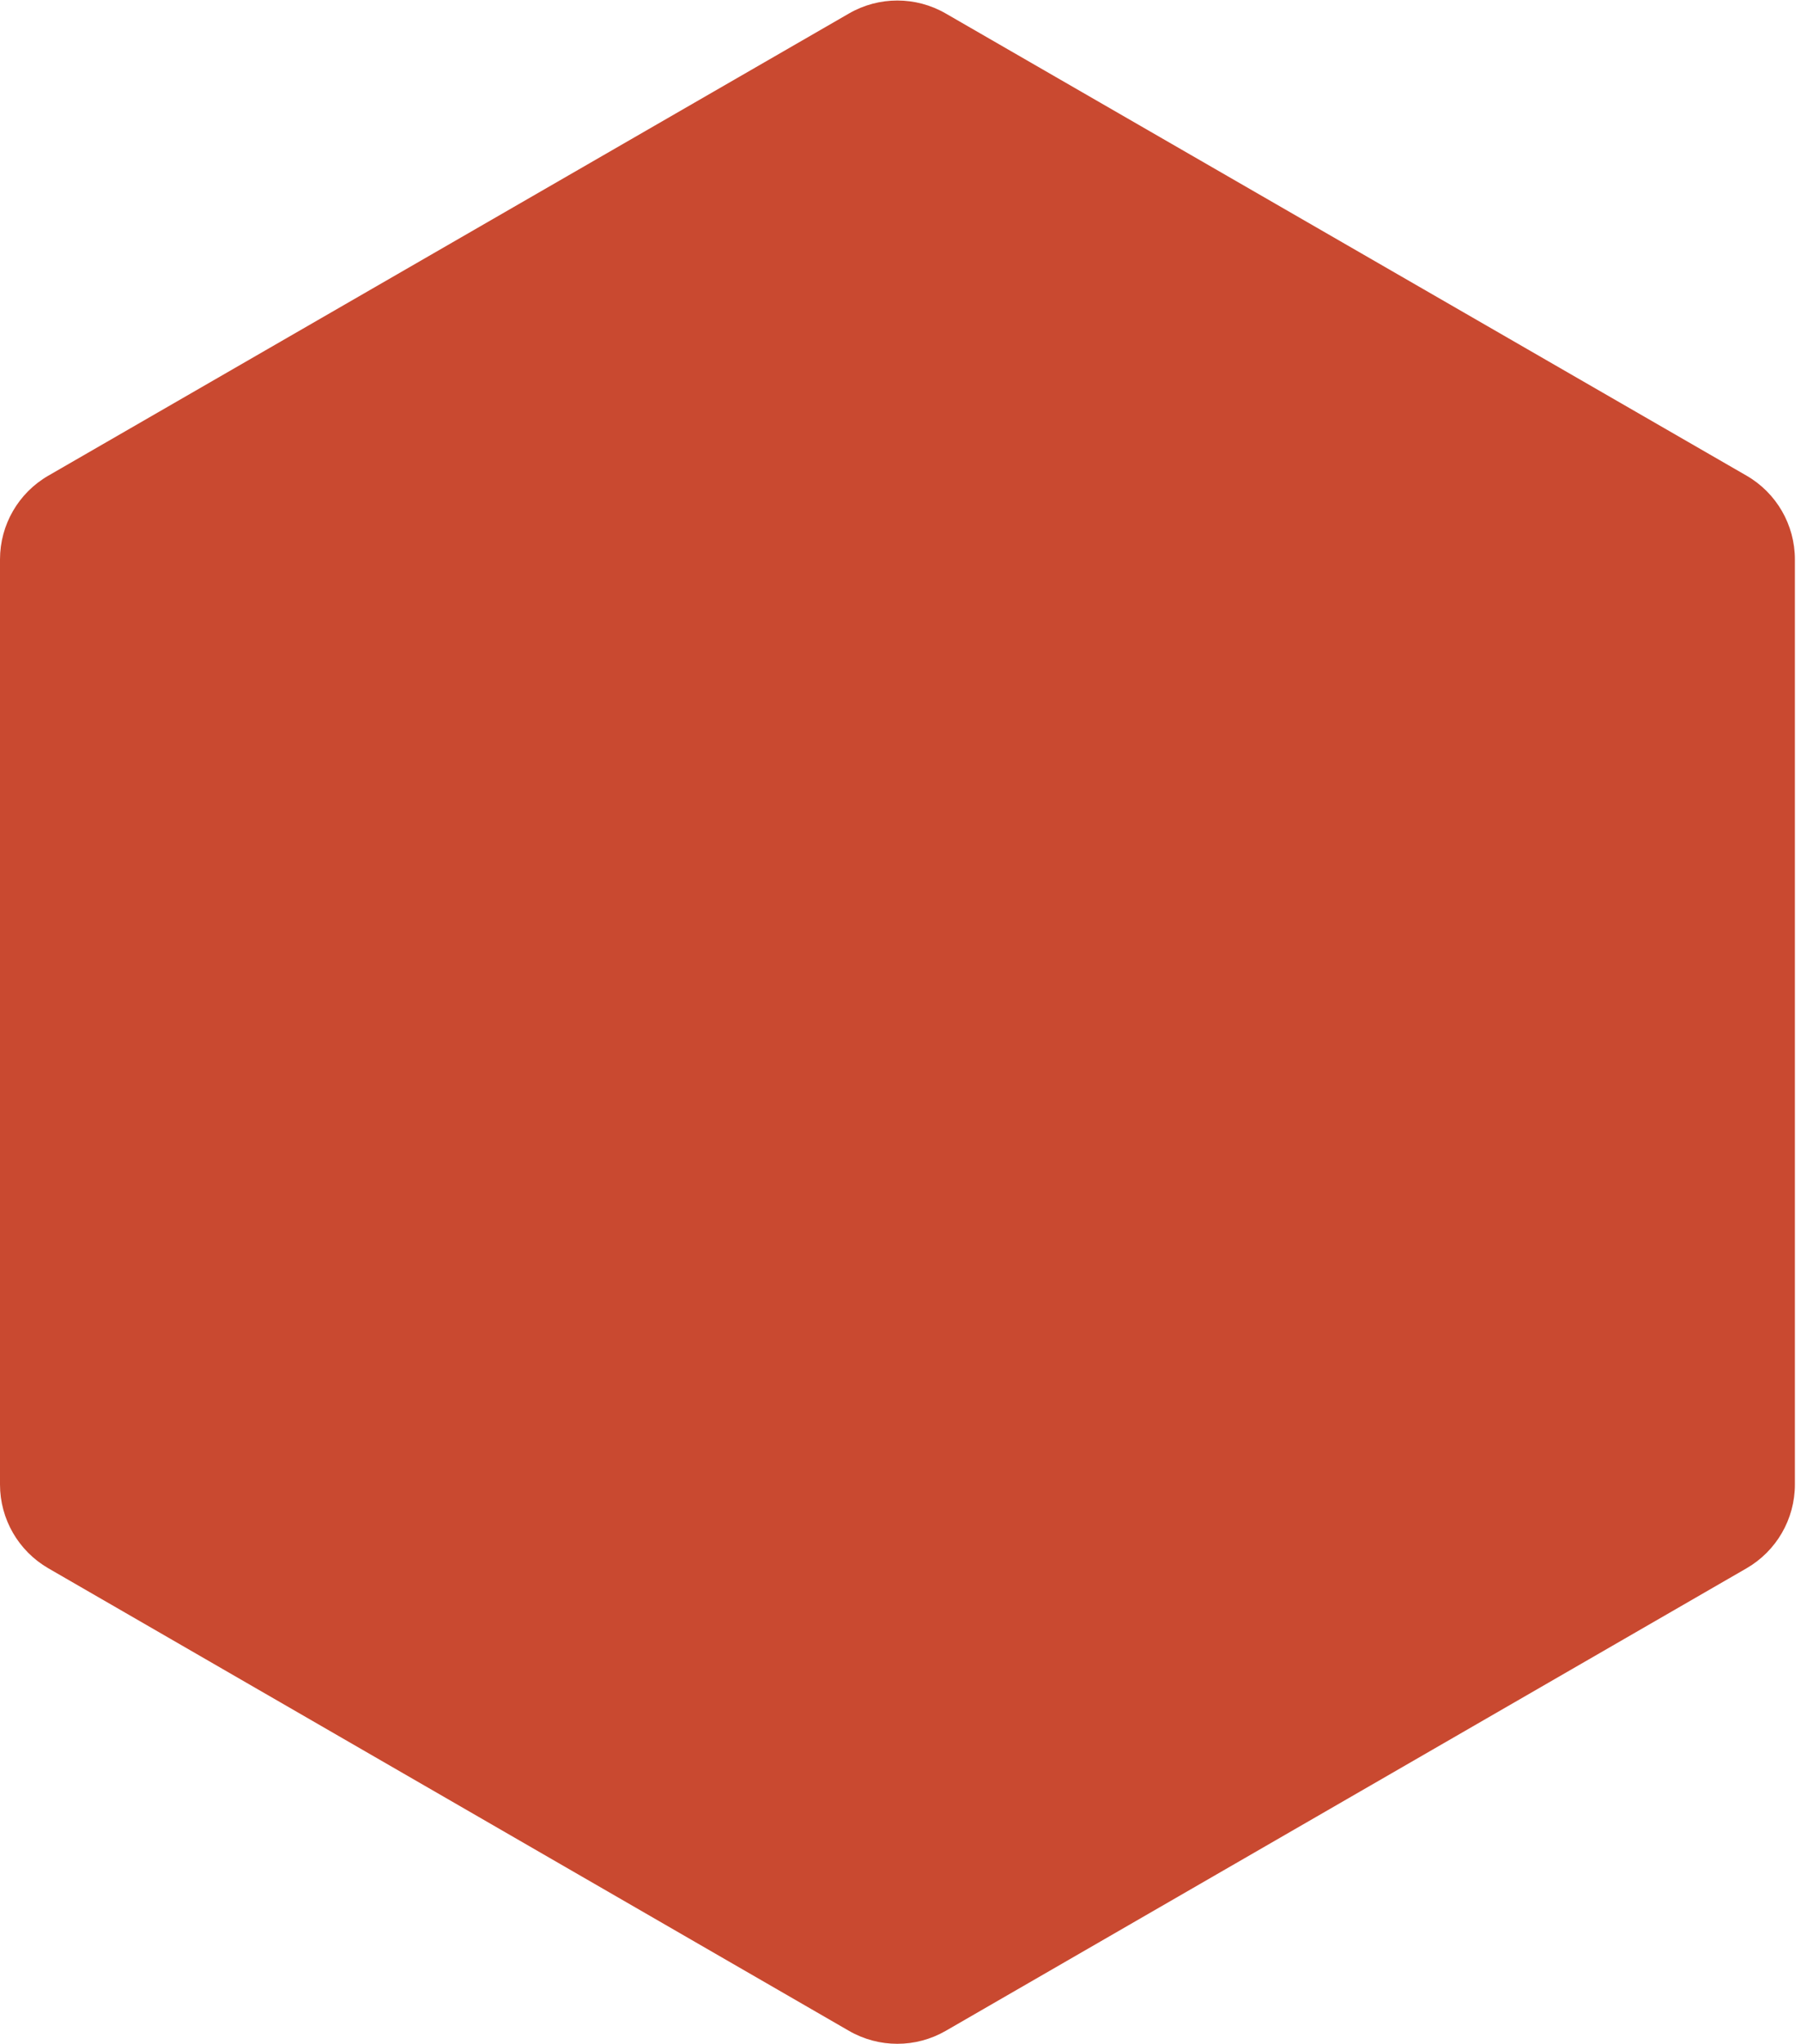<svg width="126" height="143" viewBox="0 0 126 143" fill="none" xmlns="http://www.w3.org/2000/svg">
<path d="M44.559 106.548L2.539 82.294C0.967 81.388 0 79.712 0 77.899V29.351C0 27.537 0.967 25.862 2.537 24.954L44.557 0.68C46.128 -0.227 48.064 -0.227 49.636 0.68L91.665 24.954C93.236 25.862 94.203 27.537 94.203 29.351V77.897C94.203 79.712 93.236 81.388 91.664 82.294L49.634 106.548C48.849 107.002 47.973 107.228 47.096 107.228C46.22 107.228 45.343 107.002 44.559 106.548Z" transform="translate(0 142.971) scale(1.333 -1.333)" fill="#C94930"/>
</svg>
